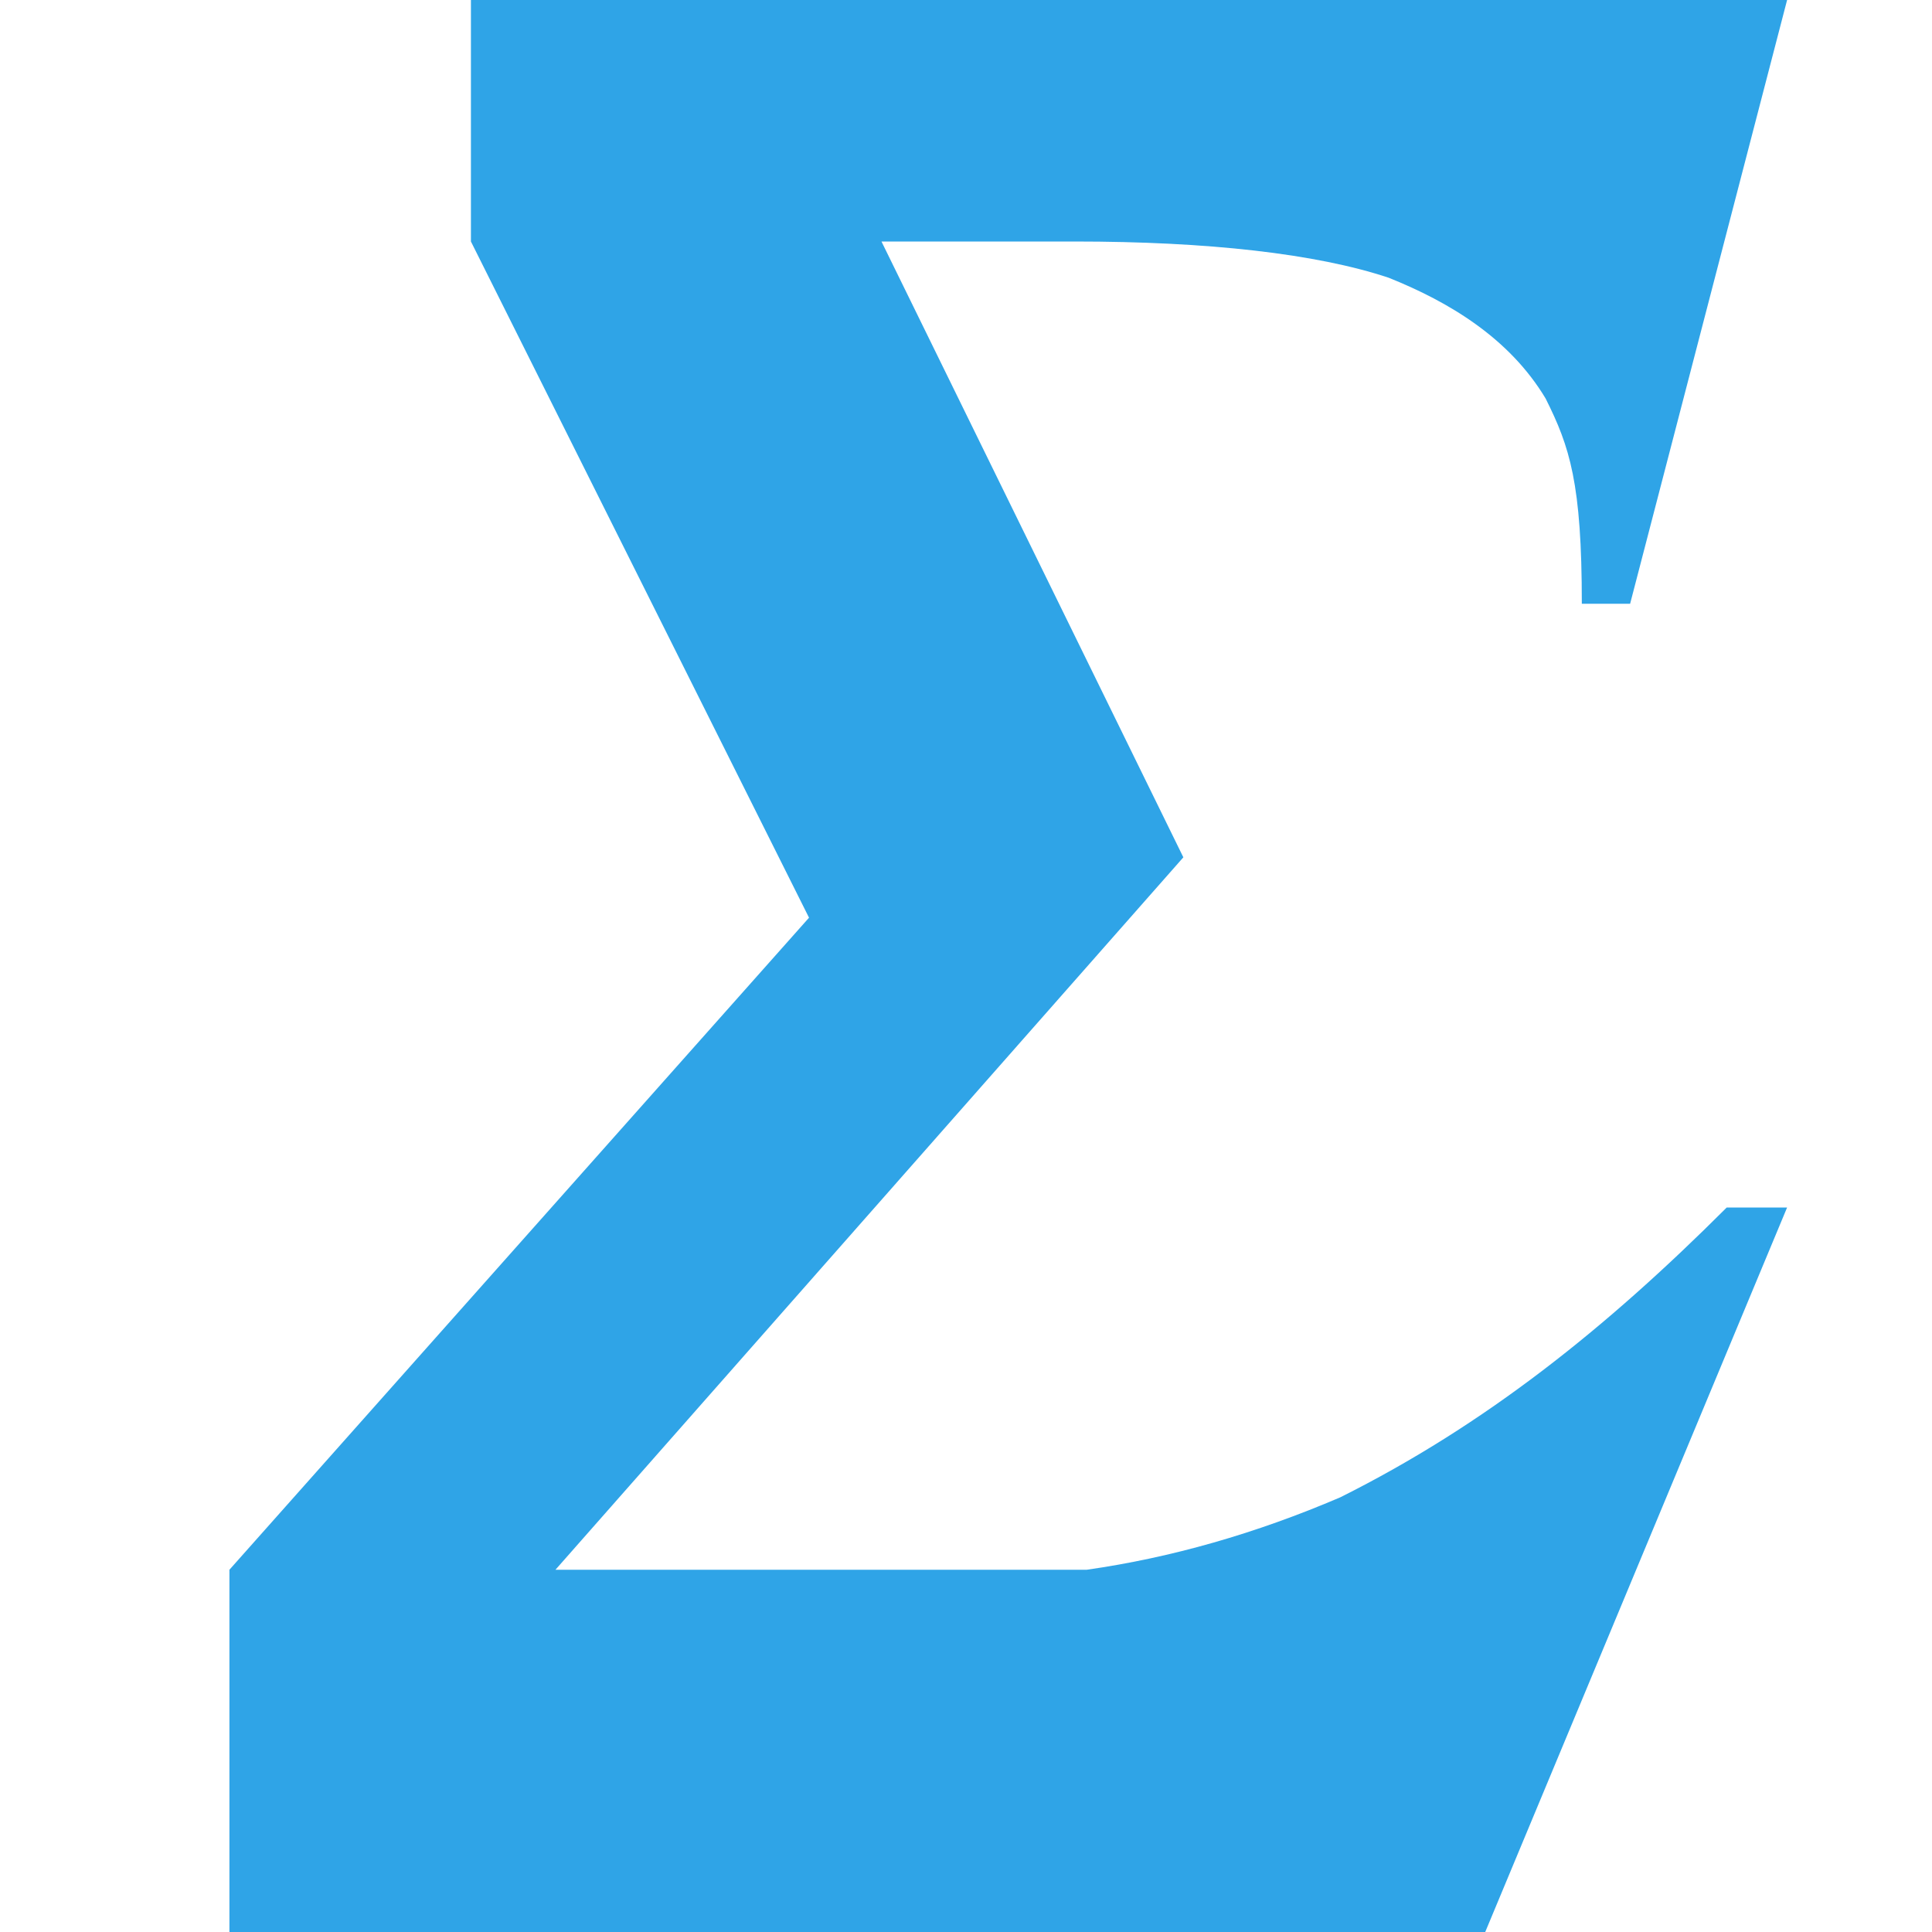 <!DOCTYPE svg PUBLIC "-//W3C//DTD SVG 1.1//EN" "http://www.w3.org/Graphics/SVG/1.1/DTD/svg11.dtd"><svg xmlns="http://www.w3.org/2000/svg" width="16" height="16" viewBox="-1.9 0 16 16" preserveAspectRatio="xMinYMid meet" overflow="visible" enable-background="new -1.9 0 16 16"><path d="M9.2 12.4c-.7.3-1.4.5-2.1.6h-4.4l5.2-5.9-2.5-5.1h1.6c1.1 0 2 .1 2.6.3.5.2 1 .5 1.3 1 .2.4.3.7.3 1.7h.4l1.3-5h-10.9v2l2.8 5.6-4.8 5.4v3h10.4l2.5-6h-.5c-1 1-2 1.8-3.2 2.4z" fill="#2fa4e7"/></svg>